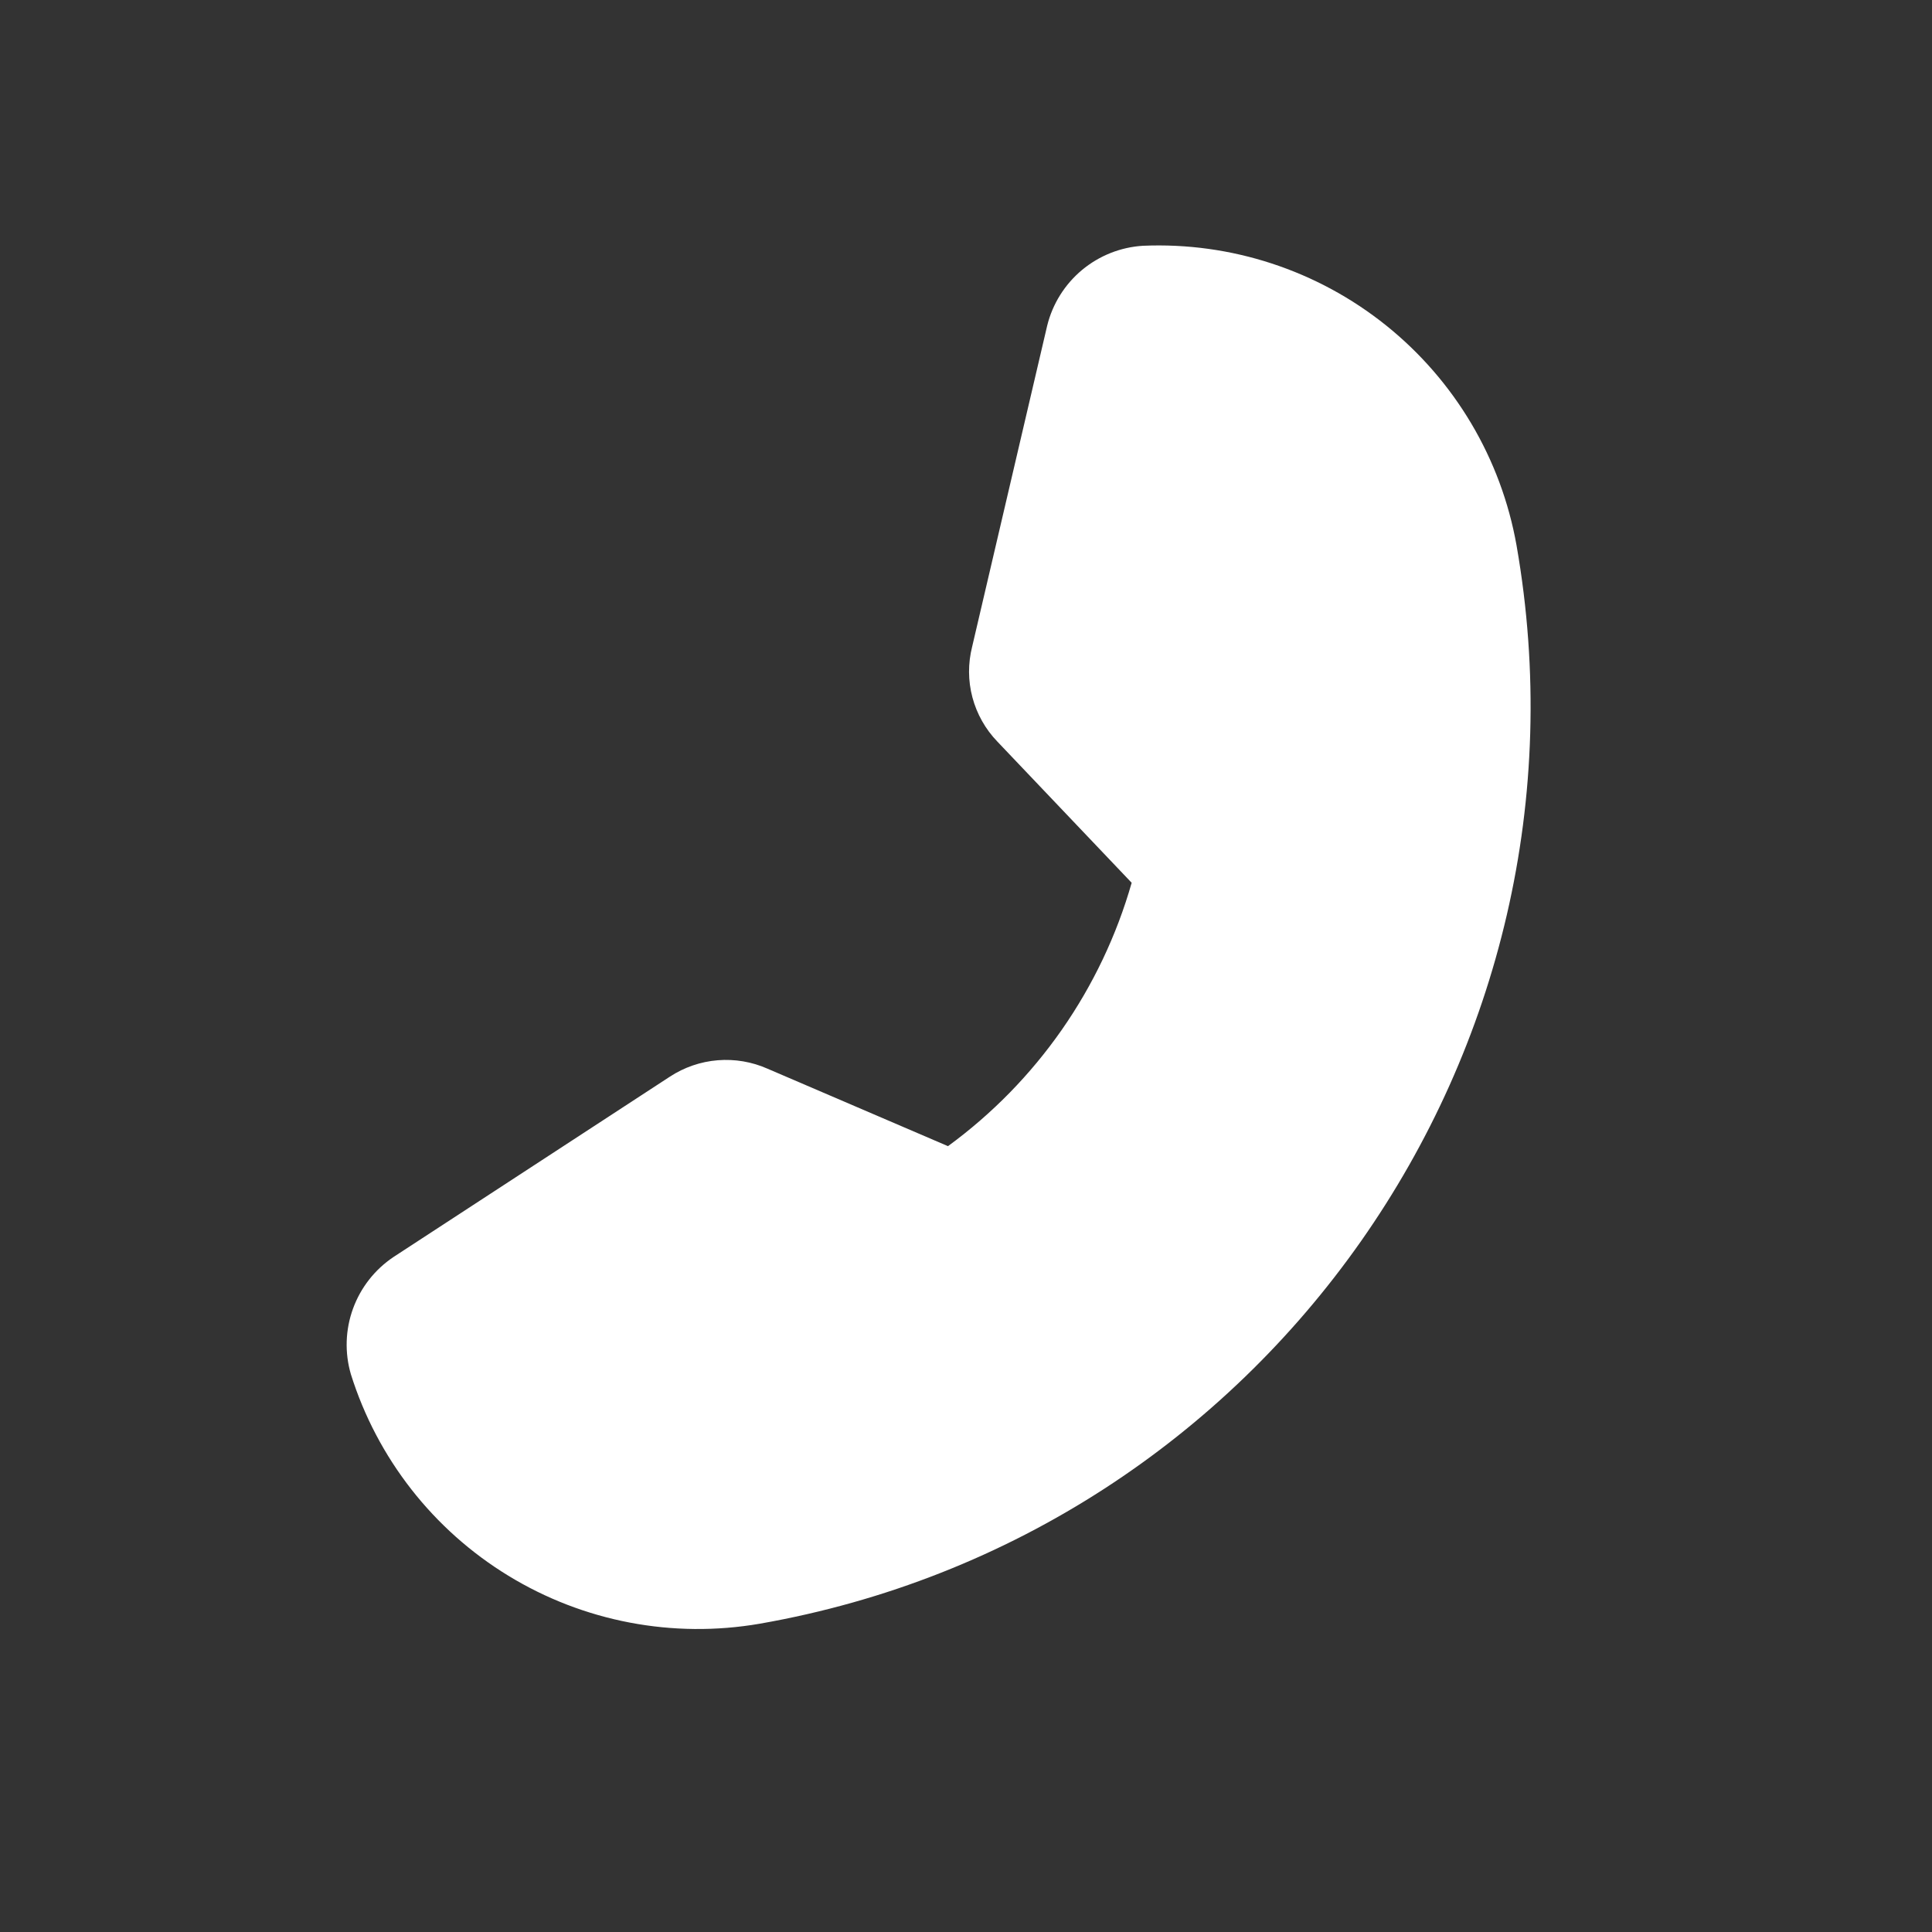 <svg width="28" height="28" viewBox="0 0 28 28" fill="none" xmlns="http://www.w3.org/2000/svg">
<rect x="0" y="0" width="28" height="28" fill="#333333" stroke="none"/>
<path d="M15.177 4.718L14.089 9.373C14.028 9.614 14.029 9.866 14.093 10.107C14.157 10.347 14.281 10.567 14.453 10.746L16.401 12.794C15.963 14.327 15.026 15.67 13.739 16.611L11.125 15.489C10.898 15.388 10.649 15.346 10.402 15.366C10.154 15.386 9.916 15.468 9.708 15.604L5.702 18.218C5.432 18.399 5.227 18.661 5.116 18.966C5.005 19.271 4.994 19.604 5.085 19.916C5.467 21.134 6.278 22.172 7.368 22.837C8.458 23.503 9.753 23.749 11.011 23.532C18.343 22.248 23.263 15.237 21.979 7.905C21.756 6.648 21.084 5.515 20.088 4.716C19.092 3.917 17.84 3.507 16.564 3.562C16.24 3.582 15.931 3.705 15.681 3.913C15.432 4.121 15.255 4.403 15.177 4.718Z" fill="white"/>
</svg>
